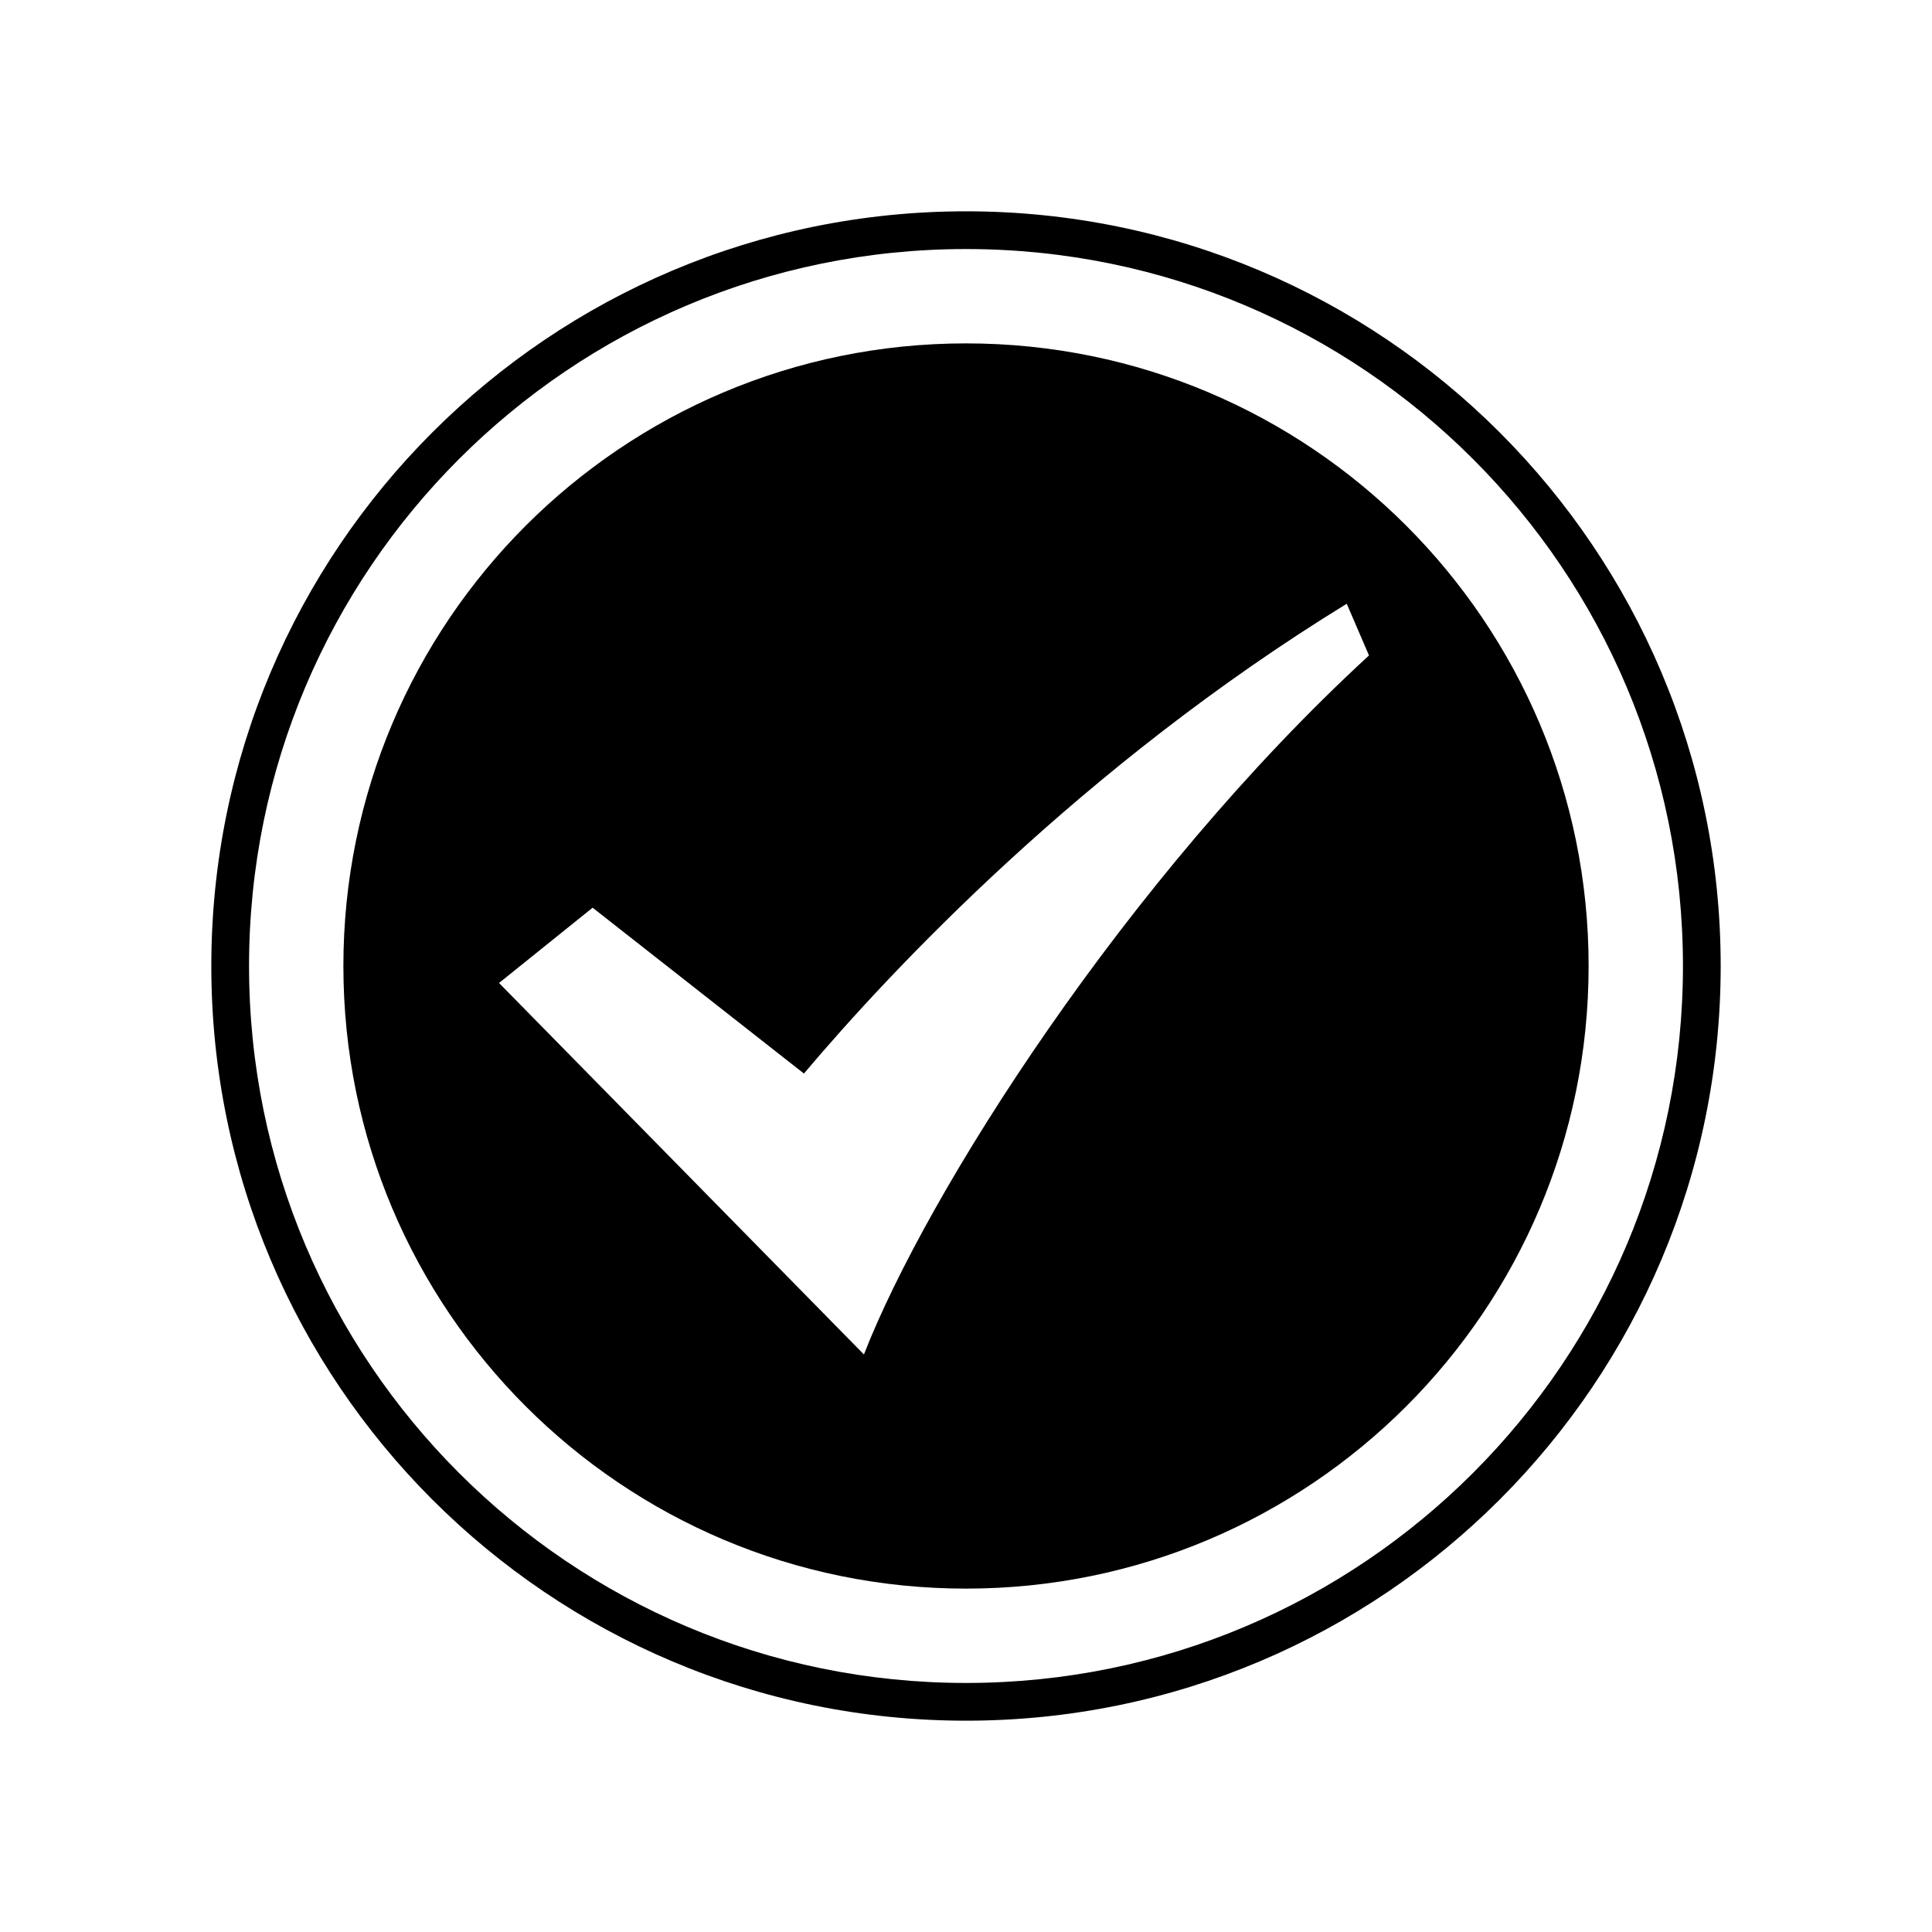 <svg t="1745549592330" class="icon" viewBox="0 0 1024 1024" version="1.1" xmlns="http://www.w3.org/2000/svg"
     p-id="15005" width="32" height="32">
    <path d="M512 112c-220.9 0-400 179.1-400 400s179.1 400 400 400 400-179.1 400-400-179.1-400-400-400z m0 780c-209.9 0-380-170.1-380-380s170.1-380 380-380 380 170.1 380 380-170.1 380-380 380z"
          p-id="15006"></path>
    <path d="M512 182c-182.3 0-330 147.7-330 330s147.7 330 330 330 330-147.7 330-330-147.7-330-330-330z m-54.1 535.9L264.5 521l49.6-39.9 112 87.9c45.9-54.4 147.6-163 287.7-249l11.8 27.4C596.7 465.9 491.1 632.6 457.9 717.9z"
      fill="currentColor"    p-id="15007"></path>
</svg>
